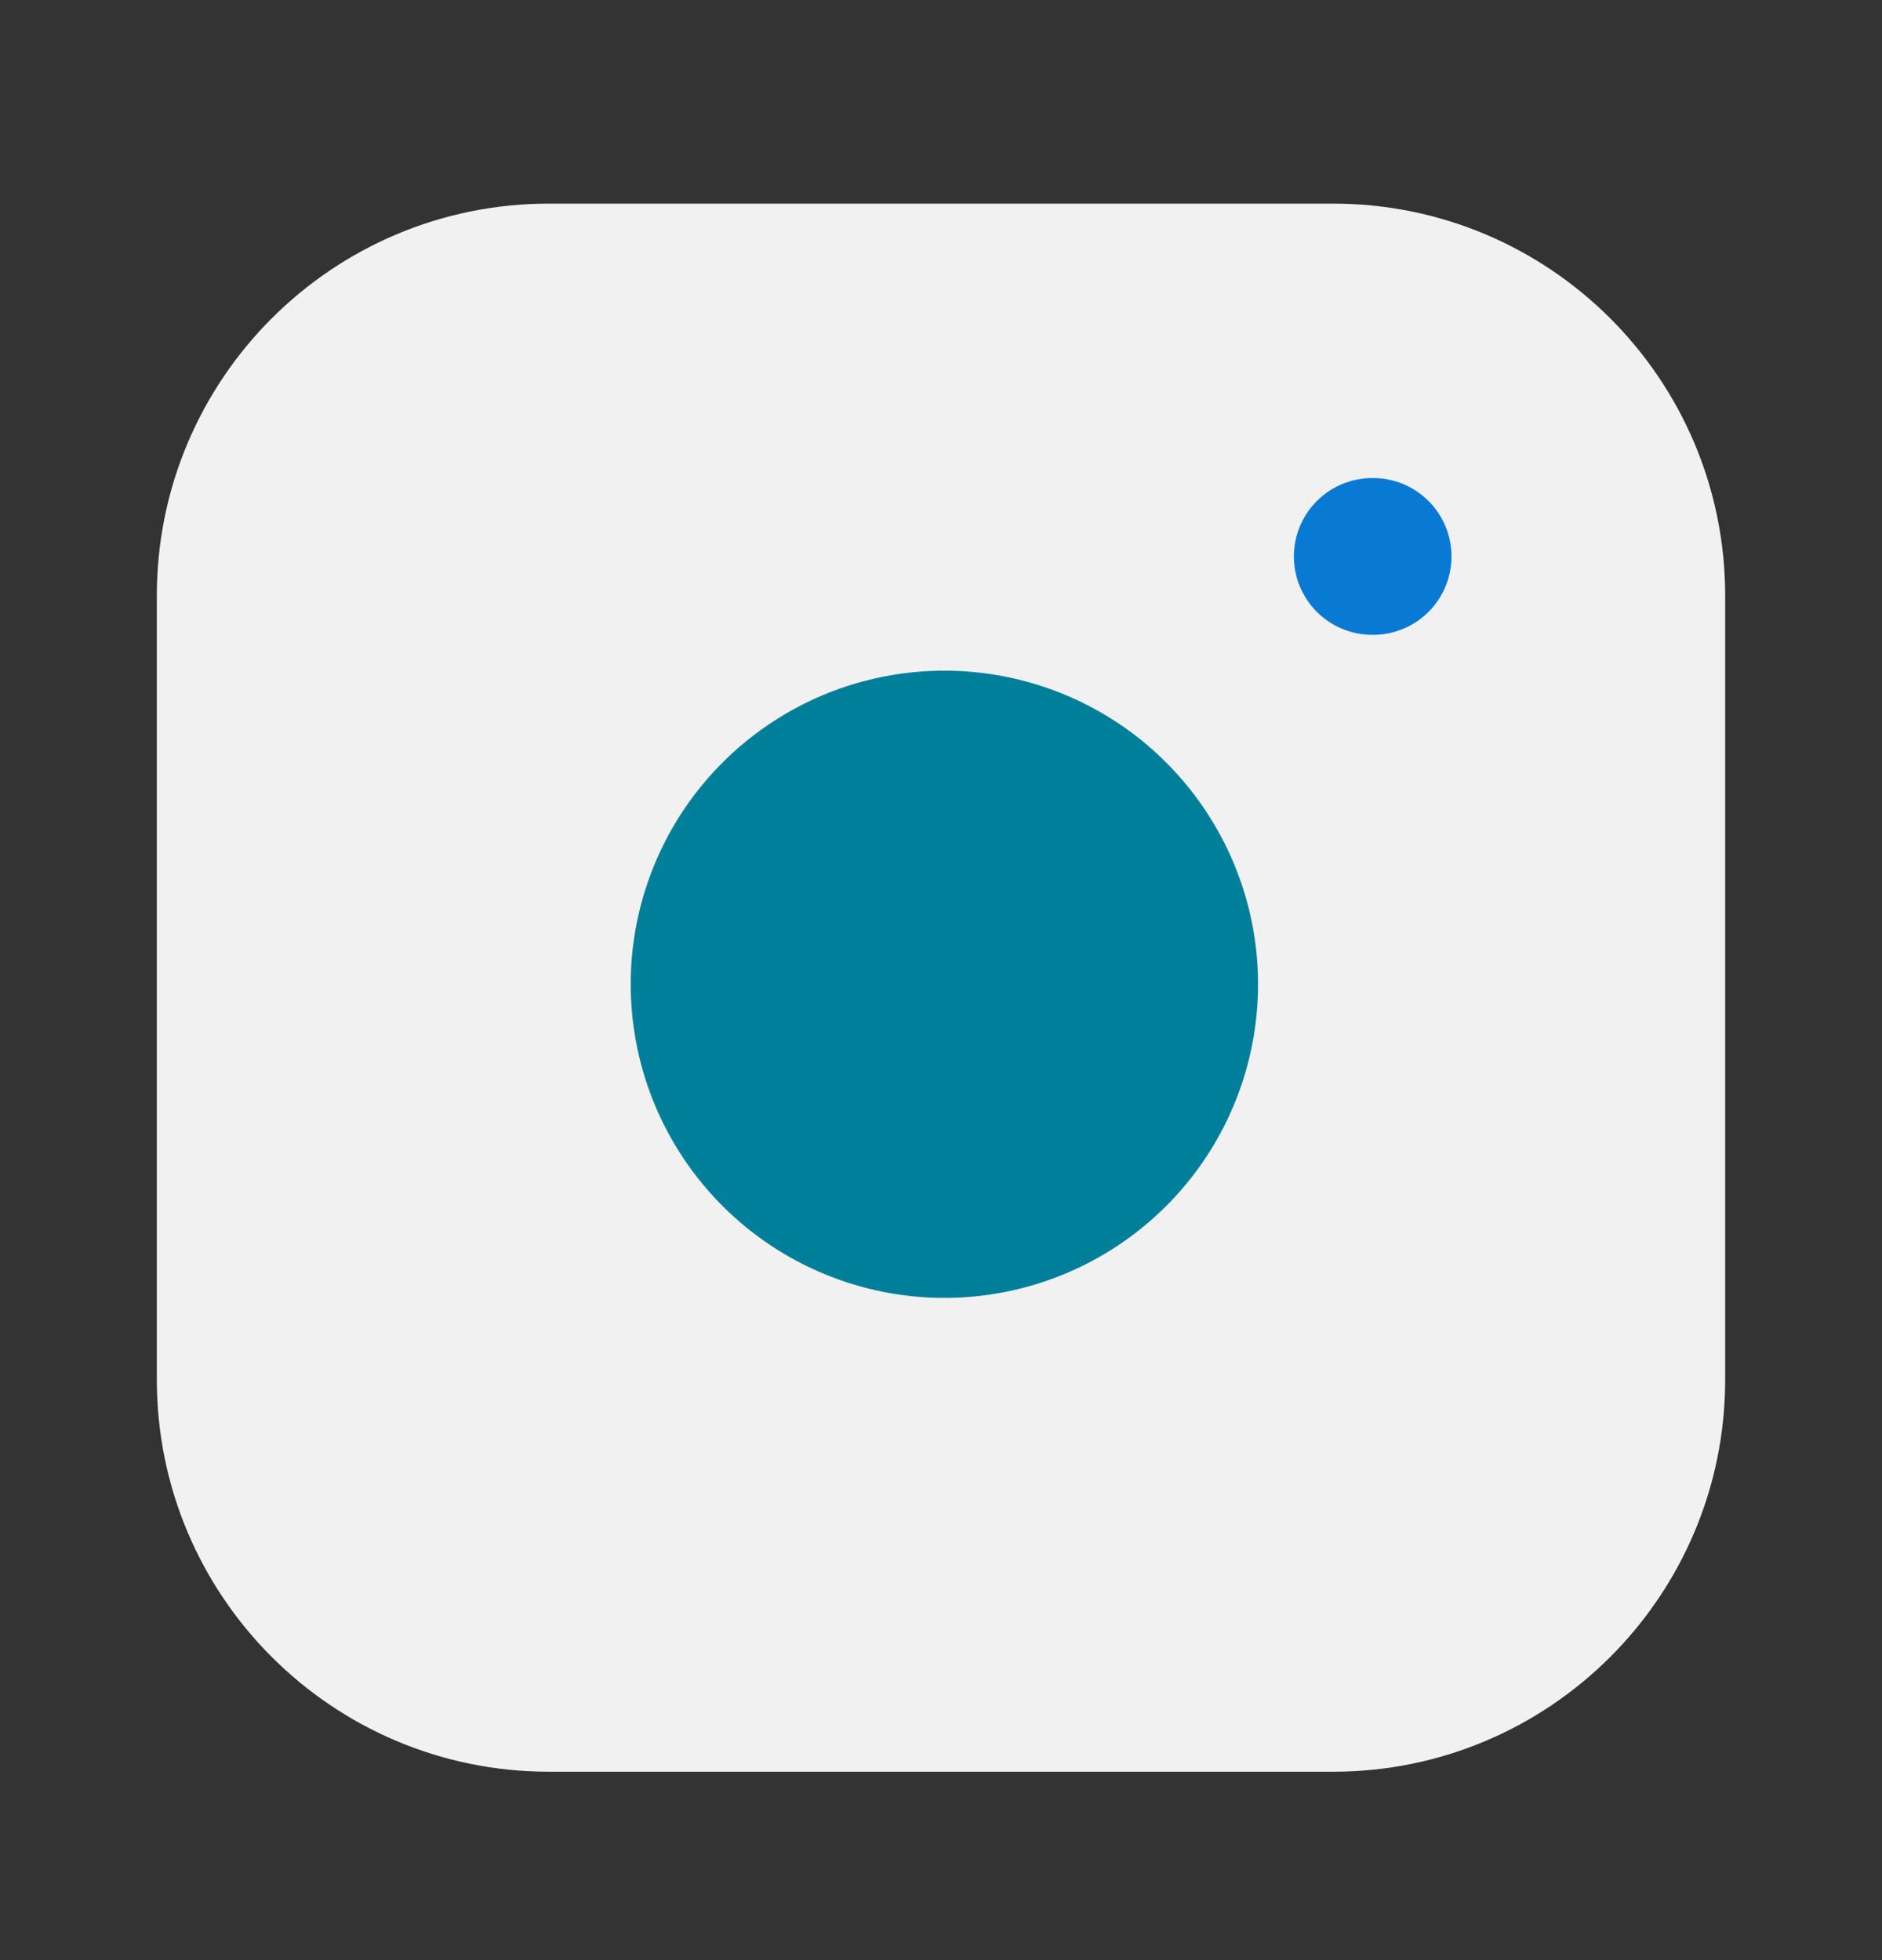 <svg width="24" height="25" viewBox="0 0 24 25" fill="none" xmlns="http://www.w3.org/2000/svg">
<rect x="0" y="0" width="24" height="25" fill="#333333" stroke="none"/>
<path d="M17 2.597H7C4.239 2.597 2 4.835 2 7.597V17.597C2 20.358 4.239 22.597 7 22.597H17C19.761 22.597 22 20.358 22 17.597V7.597C22 4.835 19.761 2.597 17 2.597Z" fill="#F1F1F1"/>
<path d="M16 11.967C16.123 12.799 15.981 13.649 15.594 14.396C15.206 15.143 14.593 15.748 13.841 16.127C13.09 16.505 12.238 16.637 11.408 16.503C10.577 16.369 9.809 15.977 9.215 15.382C8.62 14.787 8.227 14.02 8.094 13.189C7.96 12.358 8.092 11.507 8.47 10.755C8.848 10.004 9.454 9.391 10.201 9.003C10.947 8.616 11.797 8.474 12.63 8.597C13.479 8.723 14.265 9.118 14.871 9.725C15.478 10.332 15.874 11.118 16 11.967Z" fill="#007F9B"/>
<path d="M17.5 7.097H17.51" stroke="#097AD4" stroke-width="2" stroke-linecap="round" stroke-linejoin="round"/>
</svg>
